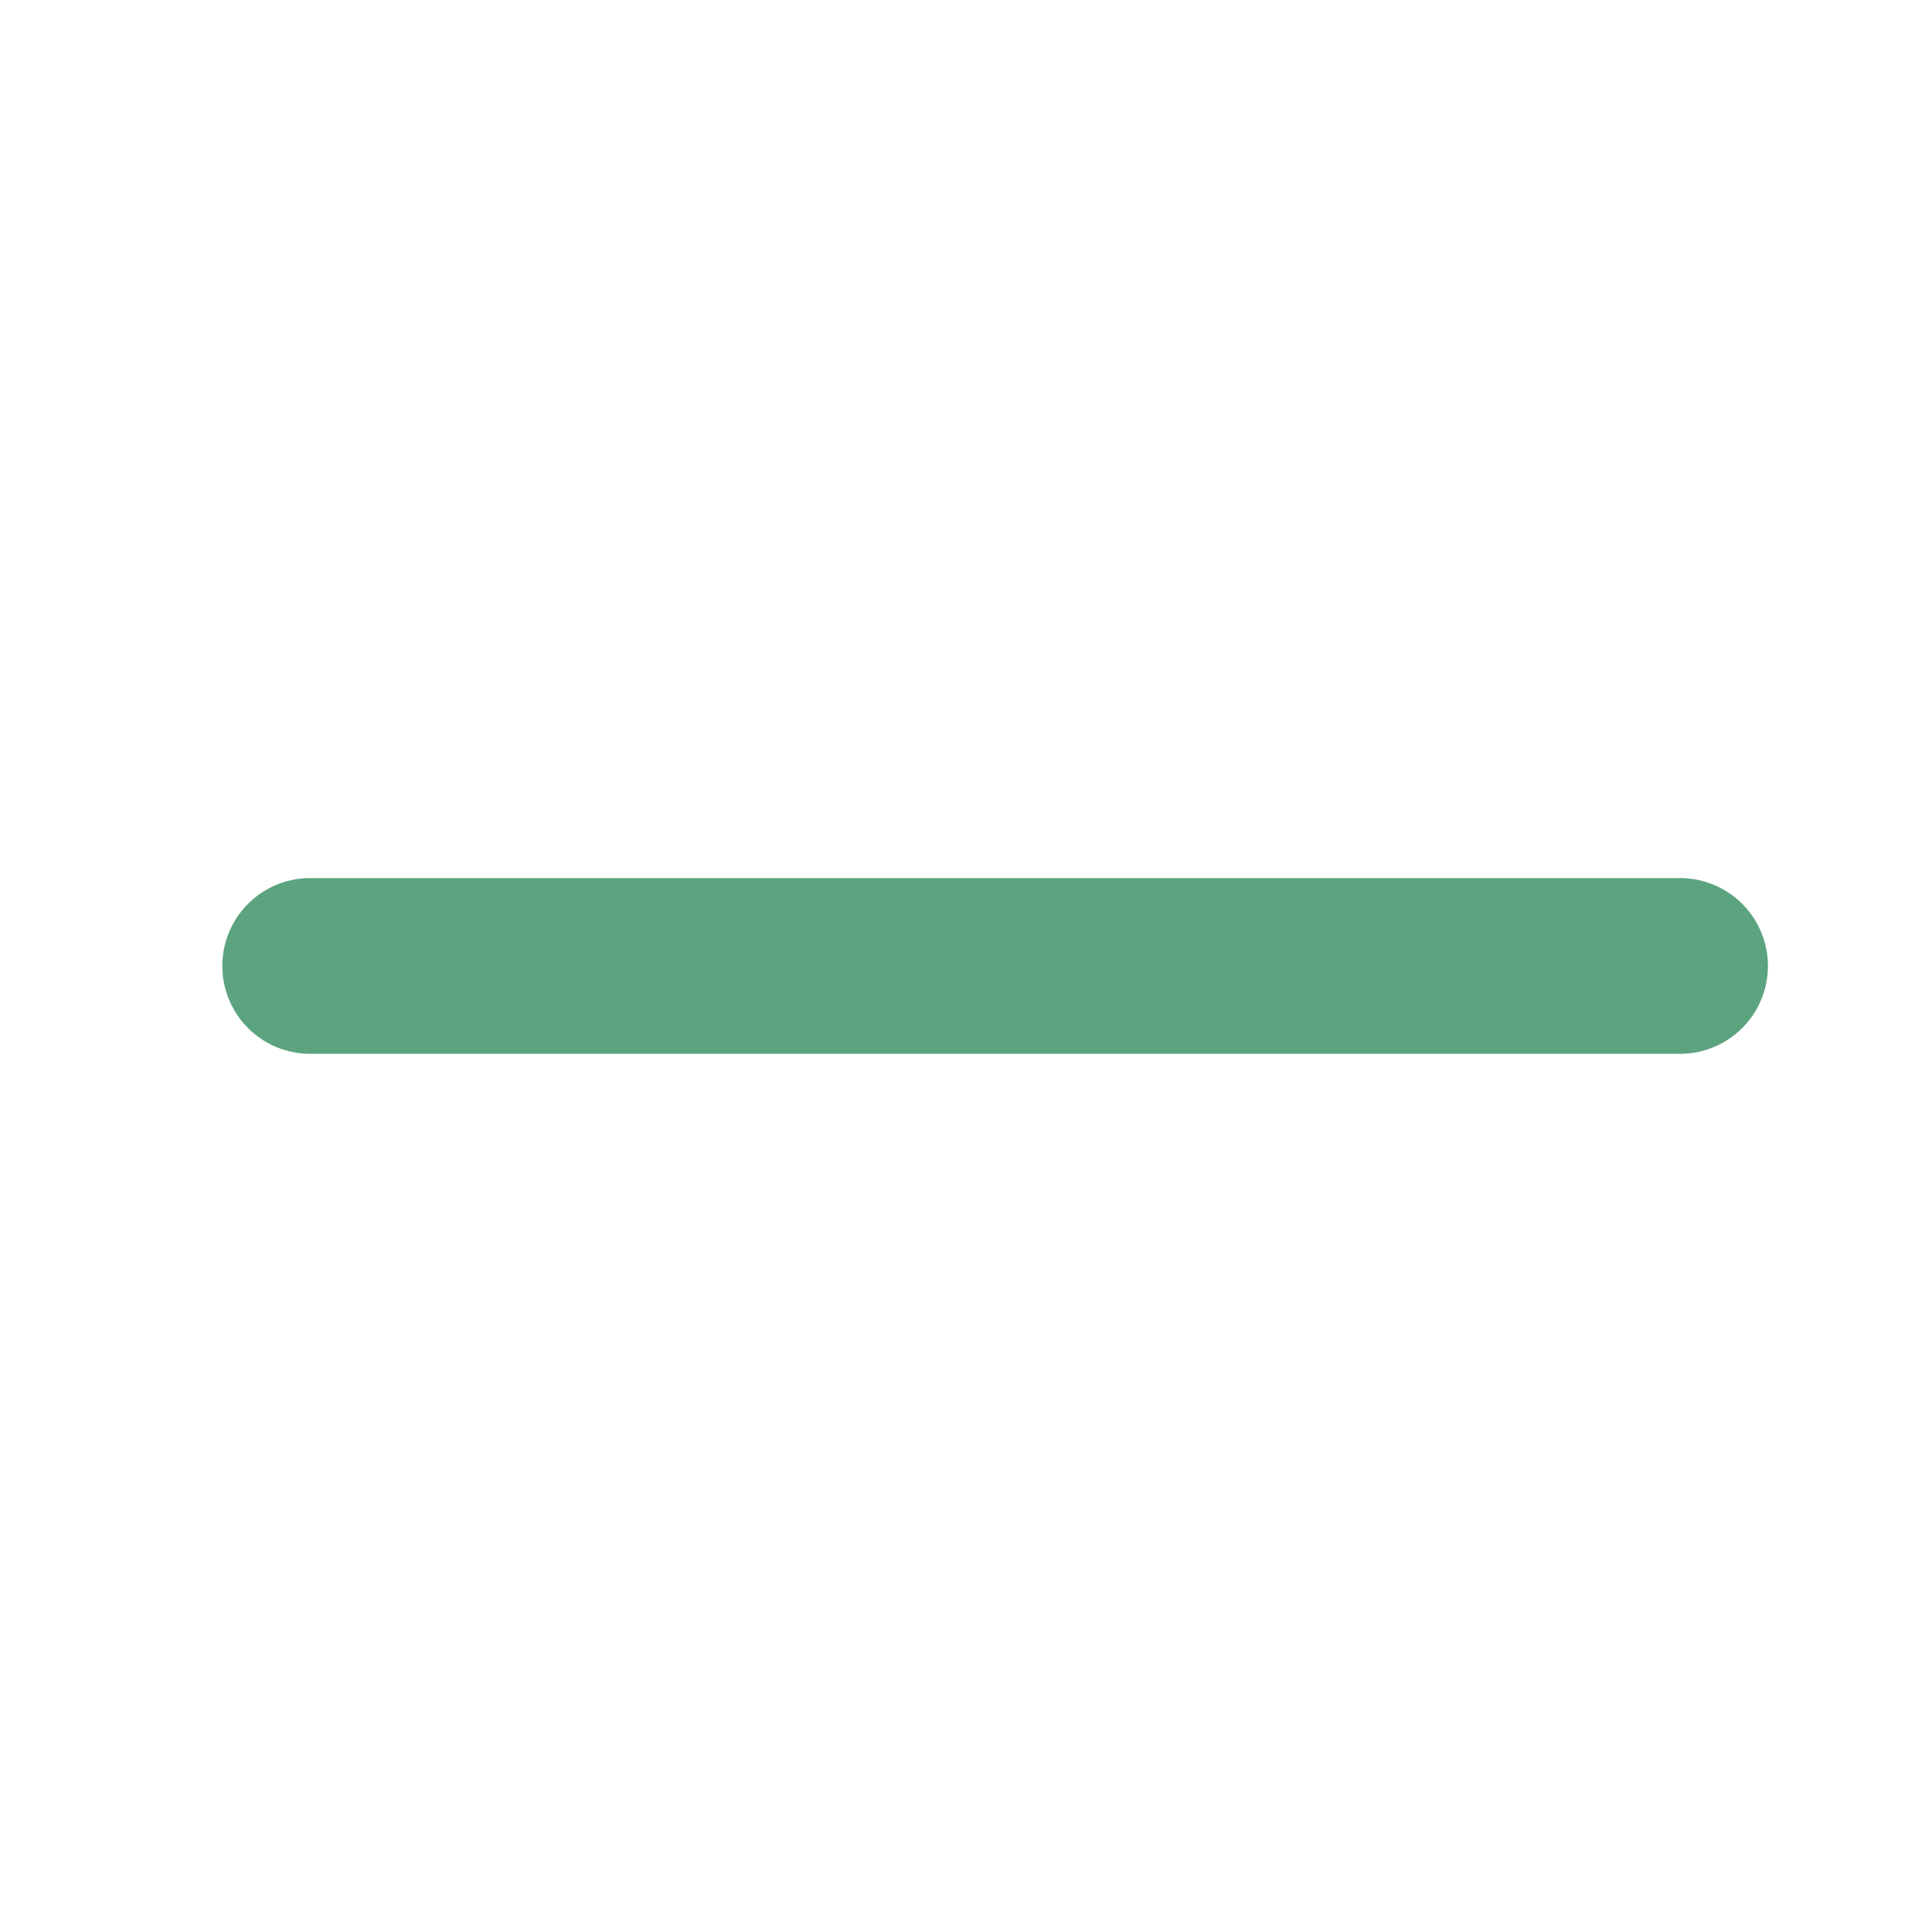 <svg xmlns="http://www.w3.org/2000/svg" width="20" height="20" viewBox="0 0 20 20">
  <g id="minus" transform="translate(-227 -110.744)">
    <path id="Path_13" data-name="Path 13" d="M76.666,68.666H62.485a.909.909,0,0,0,0,1.819H76.666a.909.909,0,0,0,0-1.819Z" transform="translate(167.726 51.168)" fill="#5ca380"/>
    <rect id="Rectangle_13" data-name="Rectangle 13" width="20" height="20" transform="translate(227 110.744)" fill="none"/>
  </g>
</svg>
